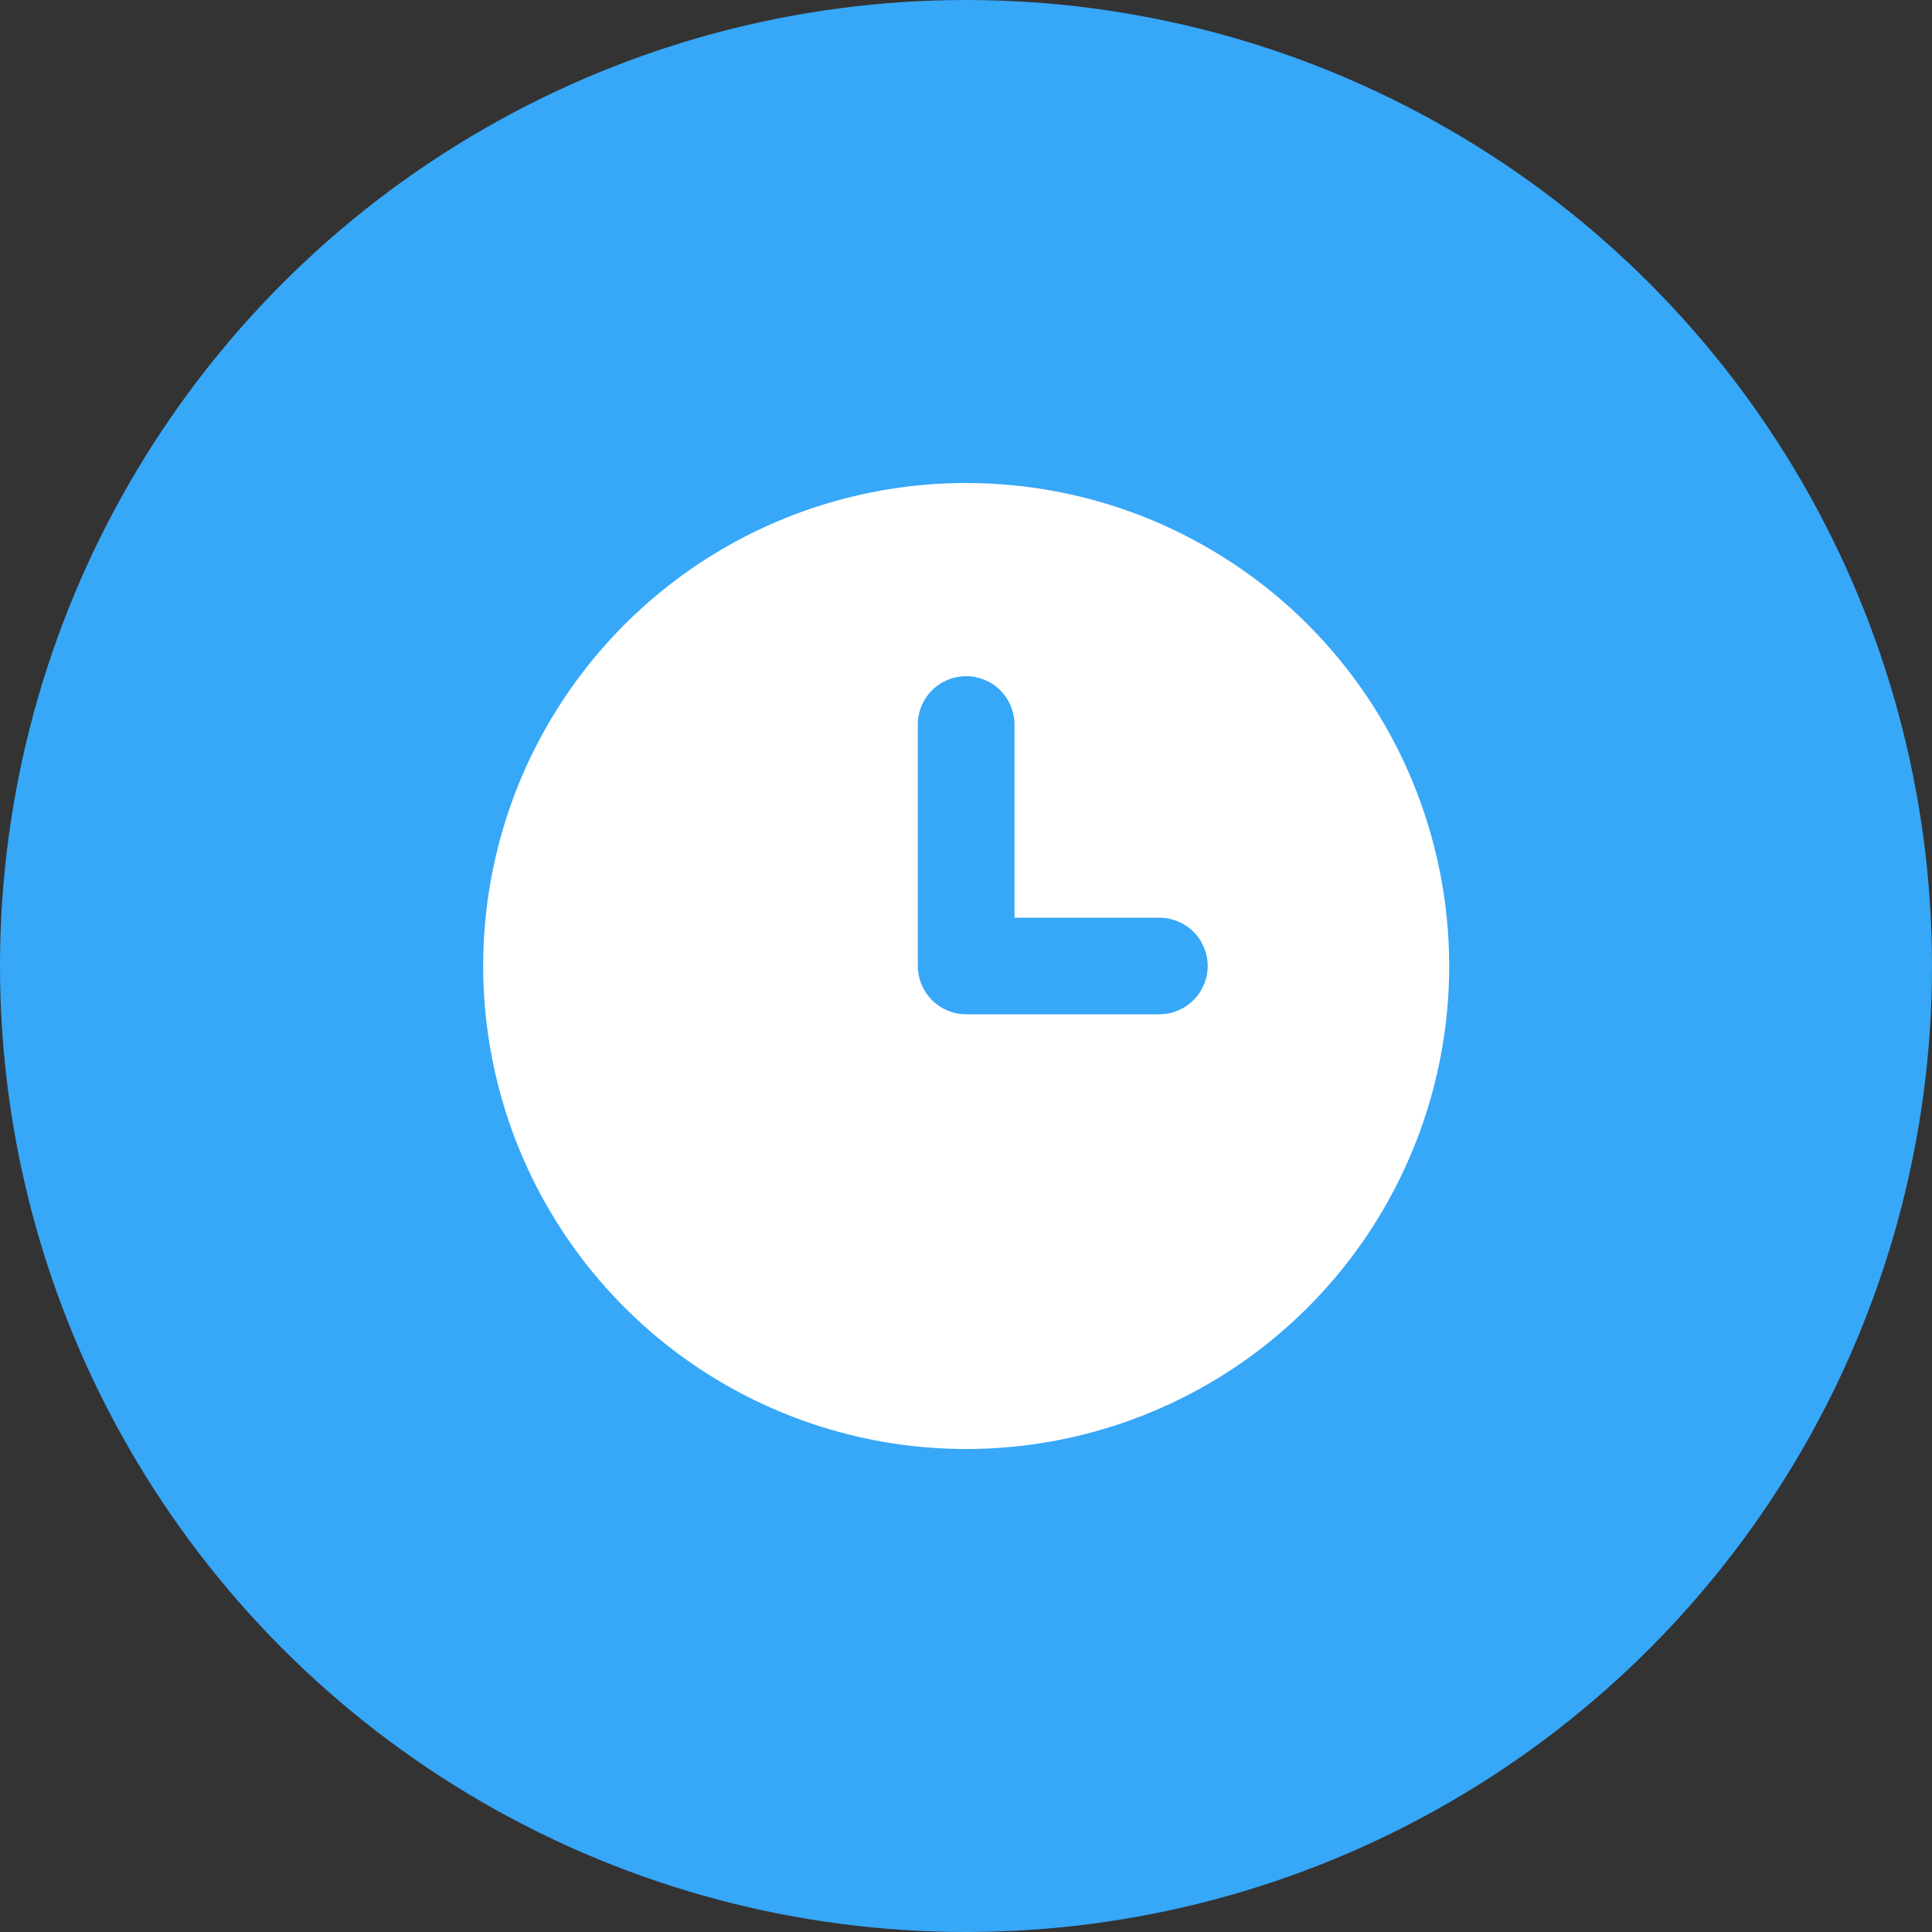 <svg width="20" height="20" viewBox="0 0 20 20" fill="none" xmlns="http://www.w3.org/2000/svg">
<rect x="0" y="0" width="20" height="20" fill="#333333" stroke="none"/>
<circle cx="10" cy="10" r="10" fill="#37A7F8"/>
<path d="M10.002 5C9.013 5 8.046 5.293 7.224 5.842C6.401 6.392 5.761 7.173 5.382 8.086C5.004 9 4.905 10.005 5.098 10.975C5.29 11.945 5.767 12.836 6.466 13.535C7.165 14.235 8.056 14.711 9.026 14.904C9.996 15.097 11.001 14.998 11.915 14.619C12.829 14.241 13.609 13.6 14.159 12.778C14.708 11.955 15.002 10.989 15.002 10C15.002 9.343 14.872 8.693 14.621 8.086C14.37 7.48 14.001 6.929 13.537 6.464C13.073 6 12.521 5.632 11.915 5.38C11.308 5.129 10.658 5 10.002 5ZM12.002 10.5H10.002C9.869 10.5 9.742 10.447 9.648 10.353C9.554 10.259 9.501 10.132 9.501 10V7.5C9.501 7.367 9.554 7.24 9.648 7.146C9.742 7.052 9.869 7 10.002 7C10.134 7 10.261 7.052 10.355 7.146C10.449 7.24 10.502 7.367 10.502 7.5V9.5H12.002C12.134 9.5 12.261 9.552 12.355 9.646C12.449 9.74 12.502 9.867 12.502 10C12.502 10.132 12.449 10.259 12.355 10.353C12.261 10.447 12.134 10.5 12.002 10.5Z" fill="white"/>
</svg>
